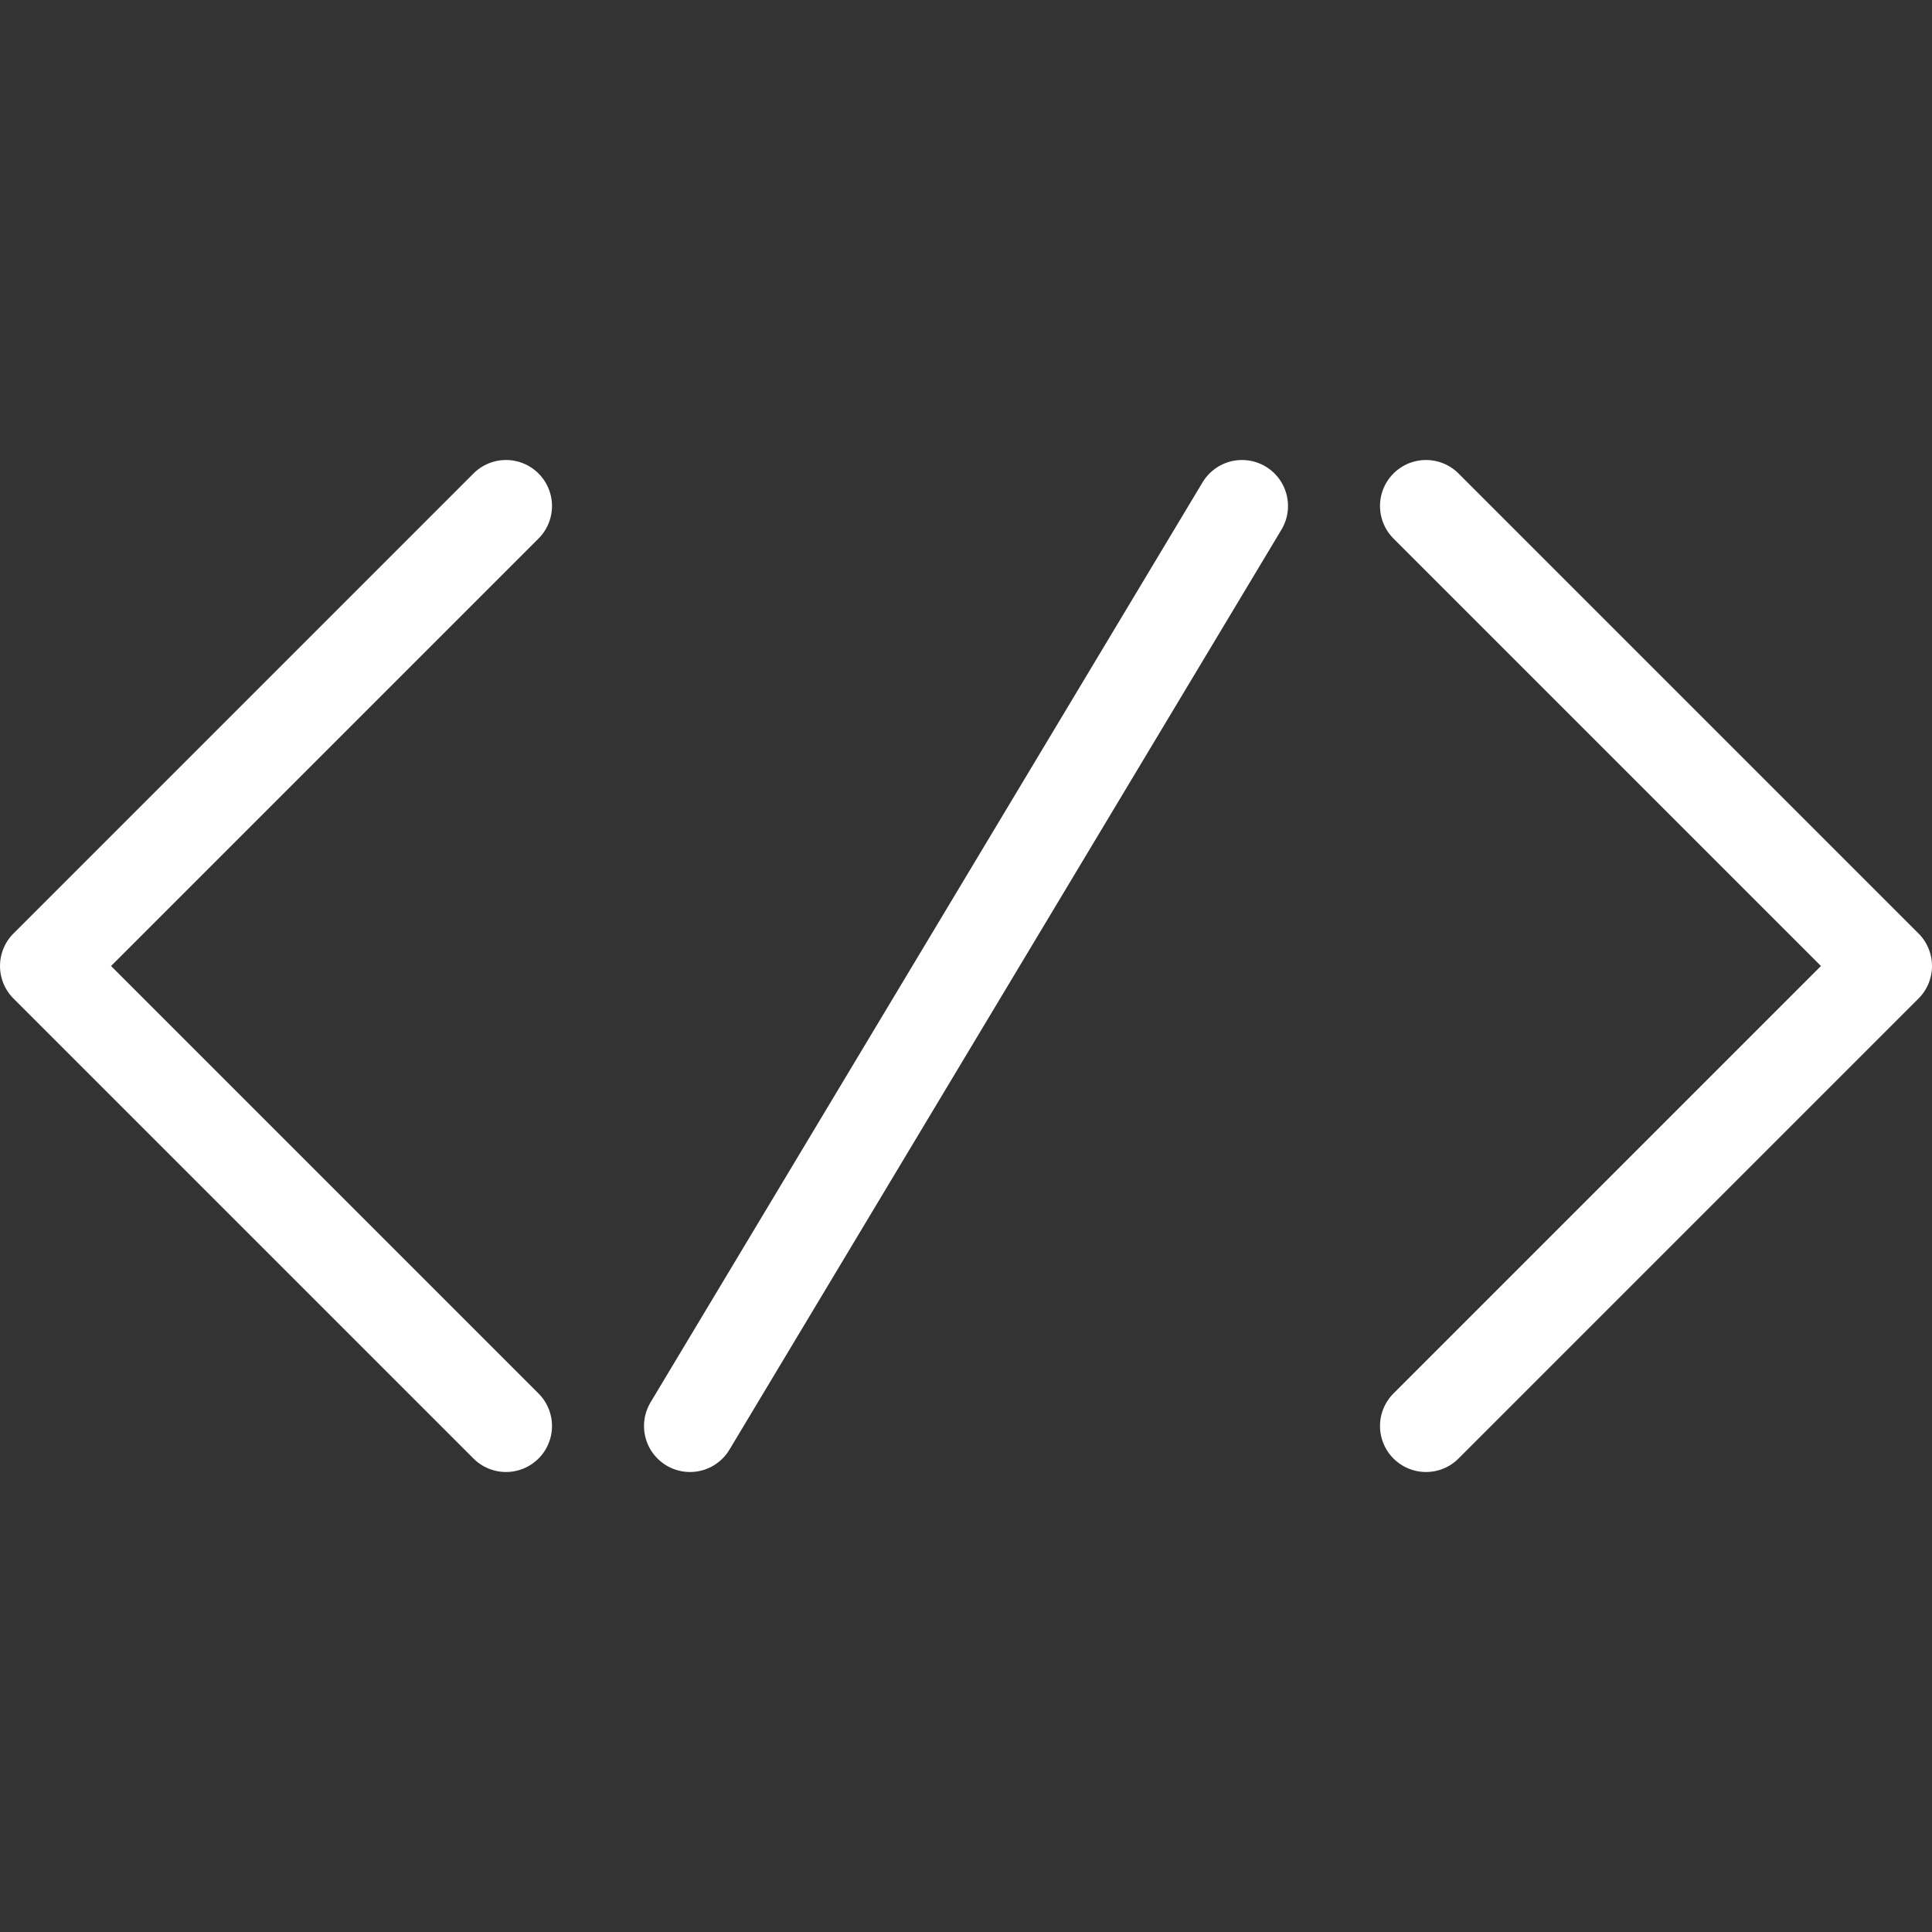 <?xml version="1.0" encoding="UTF-8" standalone="no"?><!DOCTYPE svg PUBLIC "-//W3C//DTD SVG 1.1//EN" "http://www.w3.org/Graphics/SVG/1.1/DTD/svg11.dtd"><svg width="100%" height="100%" viewBox="0 0 21 21" version="1.1" xmlns="http://www.w3.org/2000/svg" xmlns:xlink="http://www.w3.org/1999/xlink" xml:space="preserve" xmlns:serif="http://www.serif.com/" style="fill-rule:evenodd;clip-rule:evenodd;stroke-linecap:round;stroke-linejoin:round;"><rect x="0" y="0" width="21" height="21" fill="#333333" stroke="none"/><path d="M15.5,5.5l5,5l-5,5" style="fill:none;stroke:#fff;stroke-width:1px;"/><path d="M5.5,15.5l-5,-5l5,-5" style="fill:none;stroke:#fff;stroke-width:1px;"/><path d="M13.5,5.5l-6,10" style="fill:none;stroke:#fff;stroke-width:1px;"/></svg>